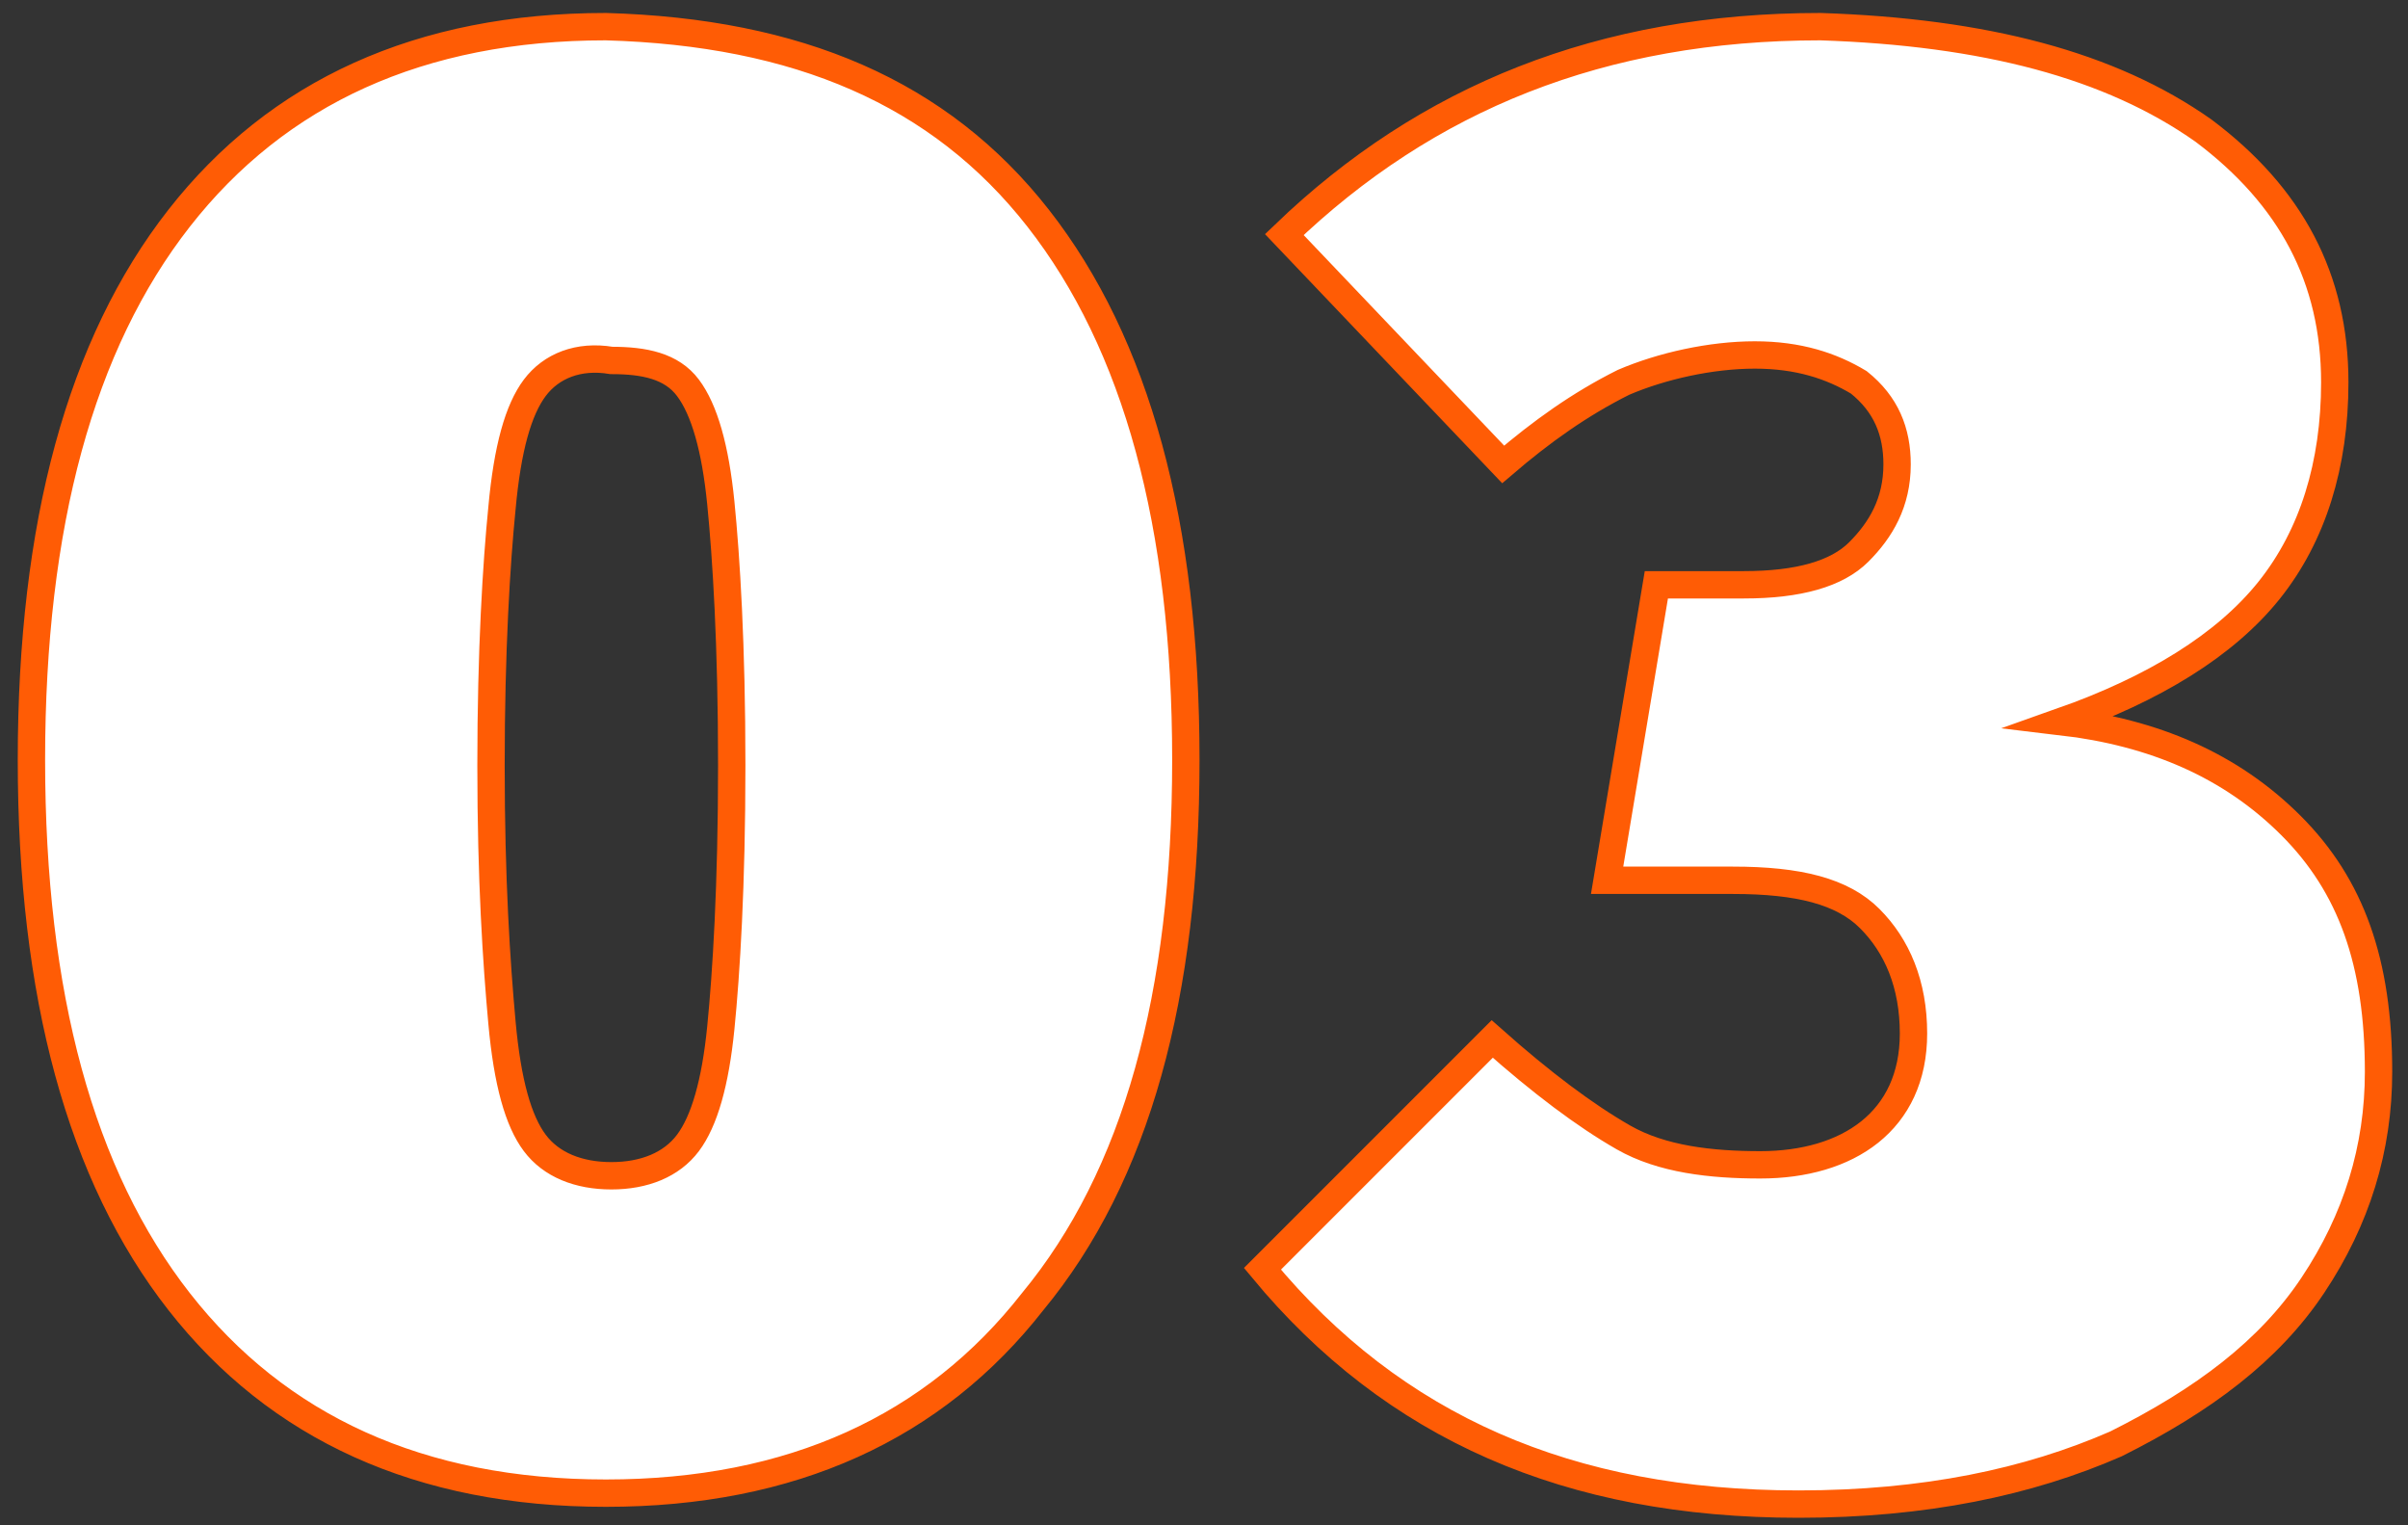 <svg width="150" height="95" viewBox="0 0 150 95" fill="none" xmlns="http://www.w3.org/2000/svg">
<rect x="0" y="0" width="150" height="95" fill="#333333" stroke="none"/>
<g clip-path="url(#clip0_91_464)">
<g clip-path="url(#clip1_91_464)">
<g clip-path="url(#clip2_91_464)">
<path d="M64.667 13.588C70.802 21.427 73.869 32.673 73.869 47.328C73.869 61.983 70.802 73.229 64.326 81.068C58.192 88.906 49.331 92.996 37.743 92.996C26.156 92.996 17.295 88.906 11.16 81.068C5.026 73.229 1.958 61.983 1.958 47.328C1.958 32.673 5.026 21.427 11.16 13.588C17.295 5.749 26.156 1.66 37.743 1.66C49.672 2 58.532 5.749 64.667 13.588ZM33.313 24.153C32.29 25.516 31.609 27.902 31.268 31.651C30.927 35.059 30.586 40.512 30.586 47.669C30.586 54.826 30.927 59.938 31.268 63.687C31.609 67.436 32.29 69.821 33.313 71.184C34.335 72.548 36.039 73.229 38.084 73.229C40.129 73.229 41.833 72.548 42.855 71.184C43.878 69.821 44.559 67.435 44.9 64.027C45.241 60.619 45.582 55.166 45.582 47.669C45.582 40.171 45.241 34.718 44.9 31.31C44.559 27.902 43.878 25.516 42.855 24.153C41.833 22.79 40.129 22.449 38.084 22.449C36.039 22.108 34.335 22.79 33.313 24.153ZM137.259 8.135C142.712 12.225 145.438 17.337 145.438 23.812C145.438 28.924 144.075 33.355 141.349 36.763C138.622 40.171 134.192 42.897 128.398 44.942C134.192 45.624 138.963 47.669 142.712 51.417C146.461 55.166 148.165 59.938 148.165 66.754C148.165 71.525 146.802 75.956 144.075 80.045C141.349 84.135 137.259 87.202 131.806 89.929C126.353 92.314 119.878 93.678 112.039 93.678C97.725 93.678 86.82 88.906 78.64 79.023L92.954 64.709C96.021 67.436 98.748 69.48 101.133 70.844C103.519 72.207 106.586 72.548 109.654 72.548C112.38 72.548 114.766 71.866 116.47 70.503C118.174 69.139 119.196 67.095 119.196 64.368C119.196 61.301 118.174 58.915 116.47 57.211C114.766 55.507 112.039 54.826 107.95 54.826H100.111L103.178 36.422H108.631C112.039 36.422 114.425 35.74 115.788 34.377C117.151 33.014 118.174 31.31 118.174 28.924C118.174 26.879 117.492 25.175 115.788 23.812C114.084 22.79 112.039 22.108 109.313 22.108C106.586 22.108 103.519 22.79 101.133 23.812C98.407 25.175 96.021 26.879 93.636 28.924L80.003 14.61C88.864 6.09 99.77 1.66 113.402 1.66C123.627 2 131.465 4.045 137.259 8.135Z" fill="white" stroke="#FF5C05" stroke-width="1.704" stroke-miterlimit="10"/>
</g>
</g>
</g>
<defs>
<clipPath id="clip0_91_464">
<rect width="150" height="95" fill="white"/>
</clipPath>
<clipPath id="clip1_91_464">
<rect width="150" height="95" fill="white"/>
</clipPath>
<clipPath id="clip2_91_464">
<rect width="148.892" height="95" fill="white" transform="translate(0.554)"/>
</clipPath>
</defs>
</svg>
